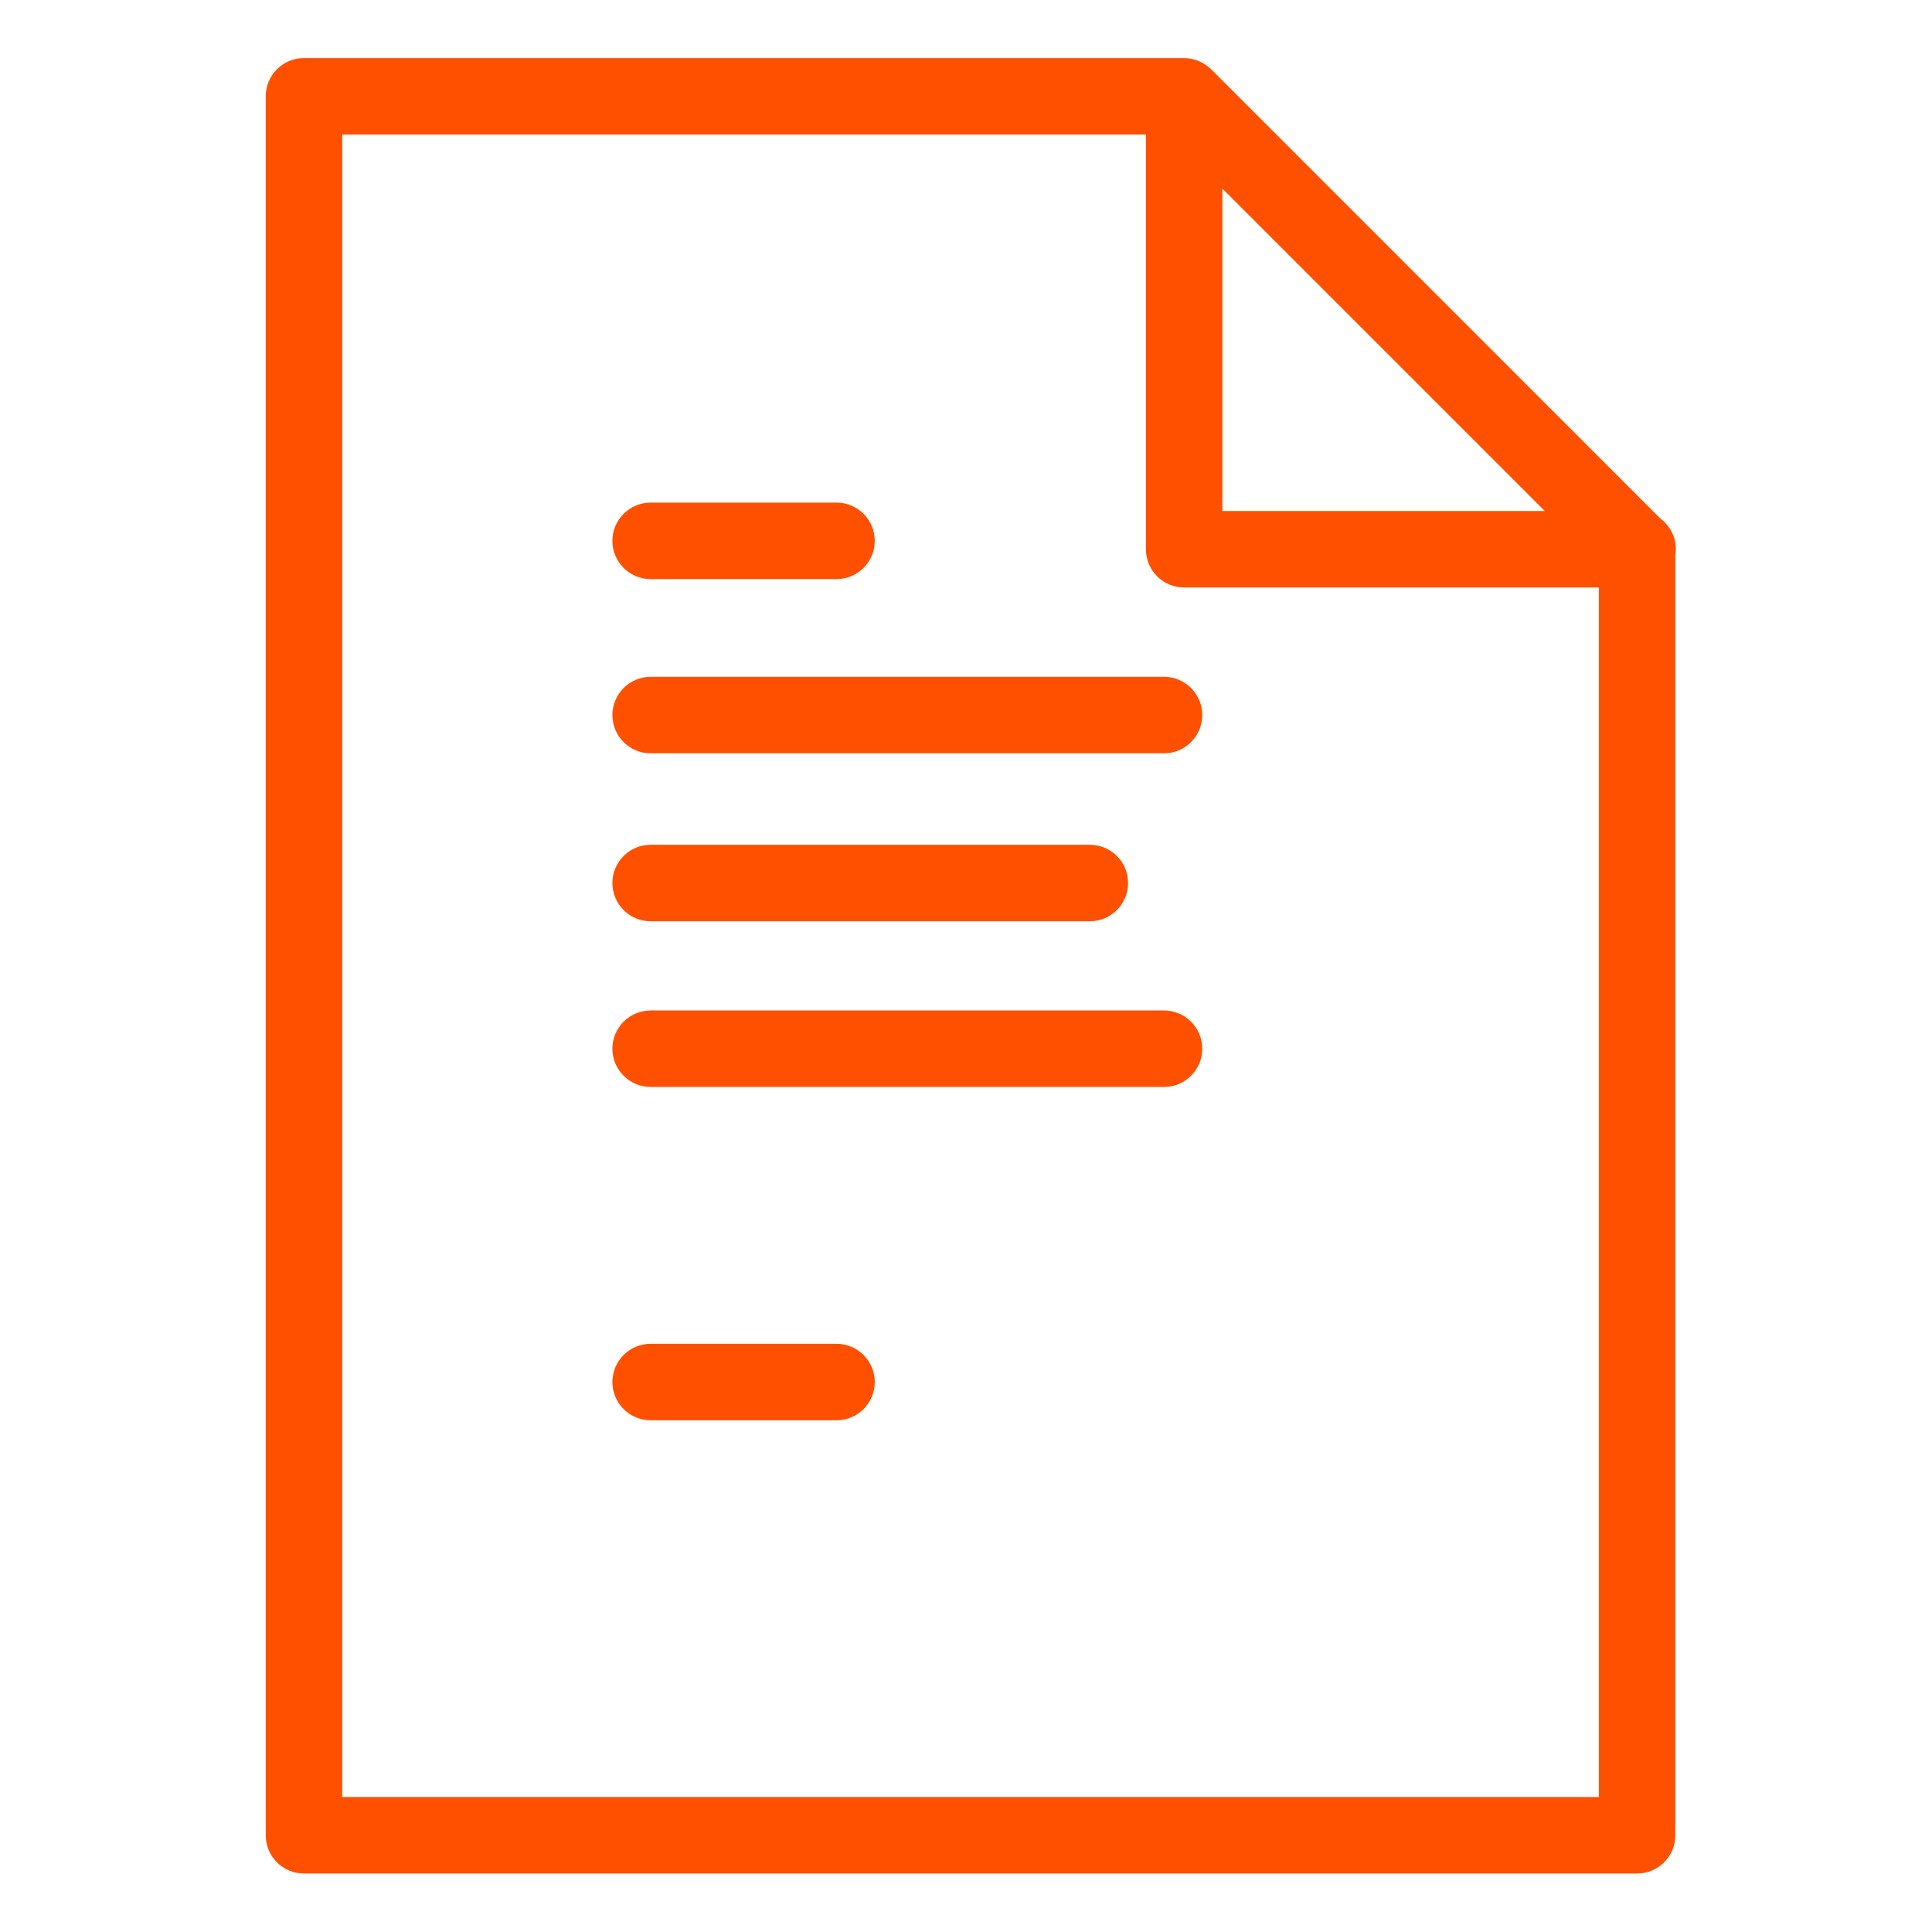 <?xml version="1.0" encoding="utf-8"?>
<!-- Generator: Adobe Illustrator 16.0.0, SVG Export Plug-In . SVG Version: 6.00 Build 0)  -->
<!DOCTYPE svg PUBLIC "-//W3C//DTD SVG 1.1//EN" "http://www.w3.org/Graphics/SVG/1.1/DTD/svg11.dtd">
<svg version="1.1" id="Capa_1" xmlns="http://www.w3.org/2000/svg" xmlns:xlink="http://www.w3.org/1999/xlink" x="0px" y="0px"
	 width="150px" height="150px" viewBox="0 0 150 150" enable-background="new 0 0 150 150" xml:space="preserve">
<path fill="#FF5000" d="M90.374,52.547H50.516c-1.641,0-2.969,1.33-2.969,2.969c0,1.64,1.328,2.969,2.969,2.969h39.858
	c1.64,0,2.968-1.329,2.968-2.969C93.342,53.876,92.014,52.547,90.374,52.547"/>
<path fill="#FF5000" d="M50.516,44.962h14.431c1.641,0,2.969-1.331,2.969-2.97c0-1.638-1.328-2.969-2.969-2.969H50.516
	c-1.641,0-2.97,1.331-2.97,2.969C47.546,43.631,48.875,44.962,50.516,44.962"/>
<path fill="#FF5000" d="M64.947,104.332H50.515c-1.64,0-2.969,1.331-2.969,2.97c0,1.637,1.329,2.968,2.969,2.968h14.432
	c1.64,0,2.969-1.331,2.969-2.968C67.916,105.663,66.587,104.332,64.947,104.332"/>
<path fill="#FF5000" d="M50.516,71.527h34.099c1.639,0,2.968-1.331,2.968-2.971c0-1.638-1.329-2.968-2.968-2.968H50.516
	c-1.641,0-2.97,1.331-2.97,2.968C47.546,70.196,48.875,71.527,50.516,71.527"/>
<path fill="#FF5000" d="M90.374,78.453H50.516c-1.641,0-2.969,1.327-2.969,2.969c0,1.638,1.328,2.969,2.969,2.969h39.858
	c1.64,0,2.968-1.331,2.968-2.969C93.342,79.78,92.014,78.453,90.374,78.453"/>
<path fill="#FF5000" d="M130.113,42.646c0-0.964-0.462-1.825-1.177-2.365L94.037,5.378c-0.188-0.187-0.402-0.333-0.627-0.462
	c-0.057-0.035-0.115-0.066-0.177-0.096c-0.224-0.109-0.457-0.2-0.703-0.251c-0.011-0.002-0.023-0.003-0.034-0.005
	c-0.184-0.037-0.372-0.056-0.558-0.056H23.6c-1.641,0-2.969,1.331-2.969,2.969v135.012c0,1.639,1.328,2.969,2.969,2.969h103.504
	c1.639,0,2.969-1.33,2.969-2.969V43.039C130.09,42.908,130.113,42.779,130.113,42.646 M119.938,39.677H94.905V14.645l12.517,12.517
	L119.938,39.677z M26.569,139.521V10.446h62.4v32.2c0,1.639,1.329,2.967,2.97,2.967h32.197v93.908H26.569z"/>
</svg>
